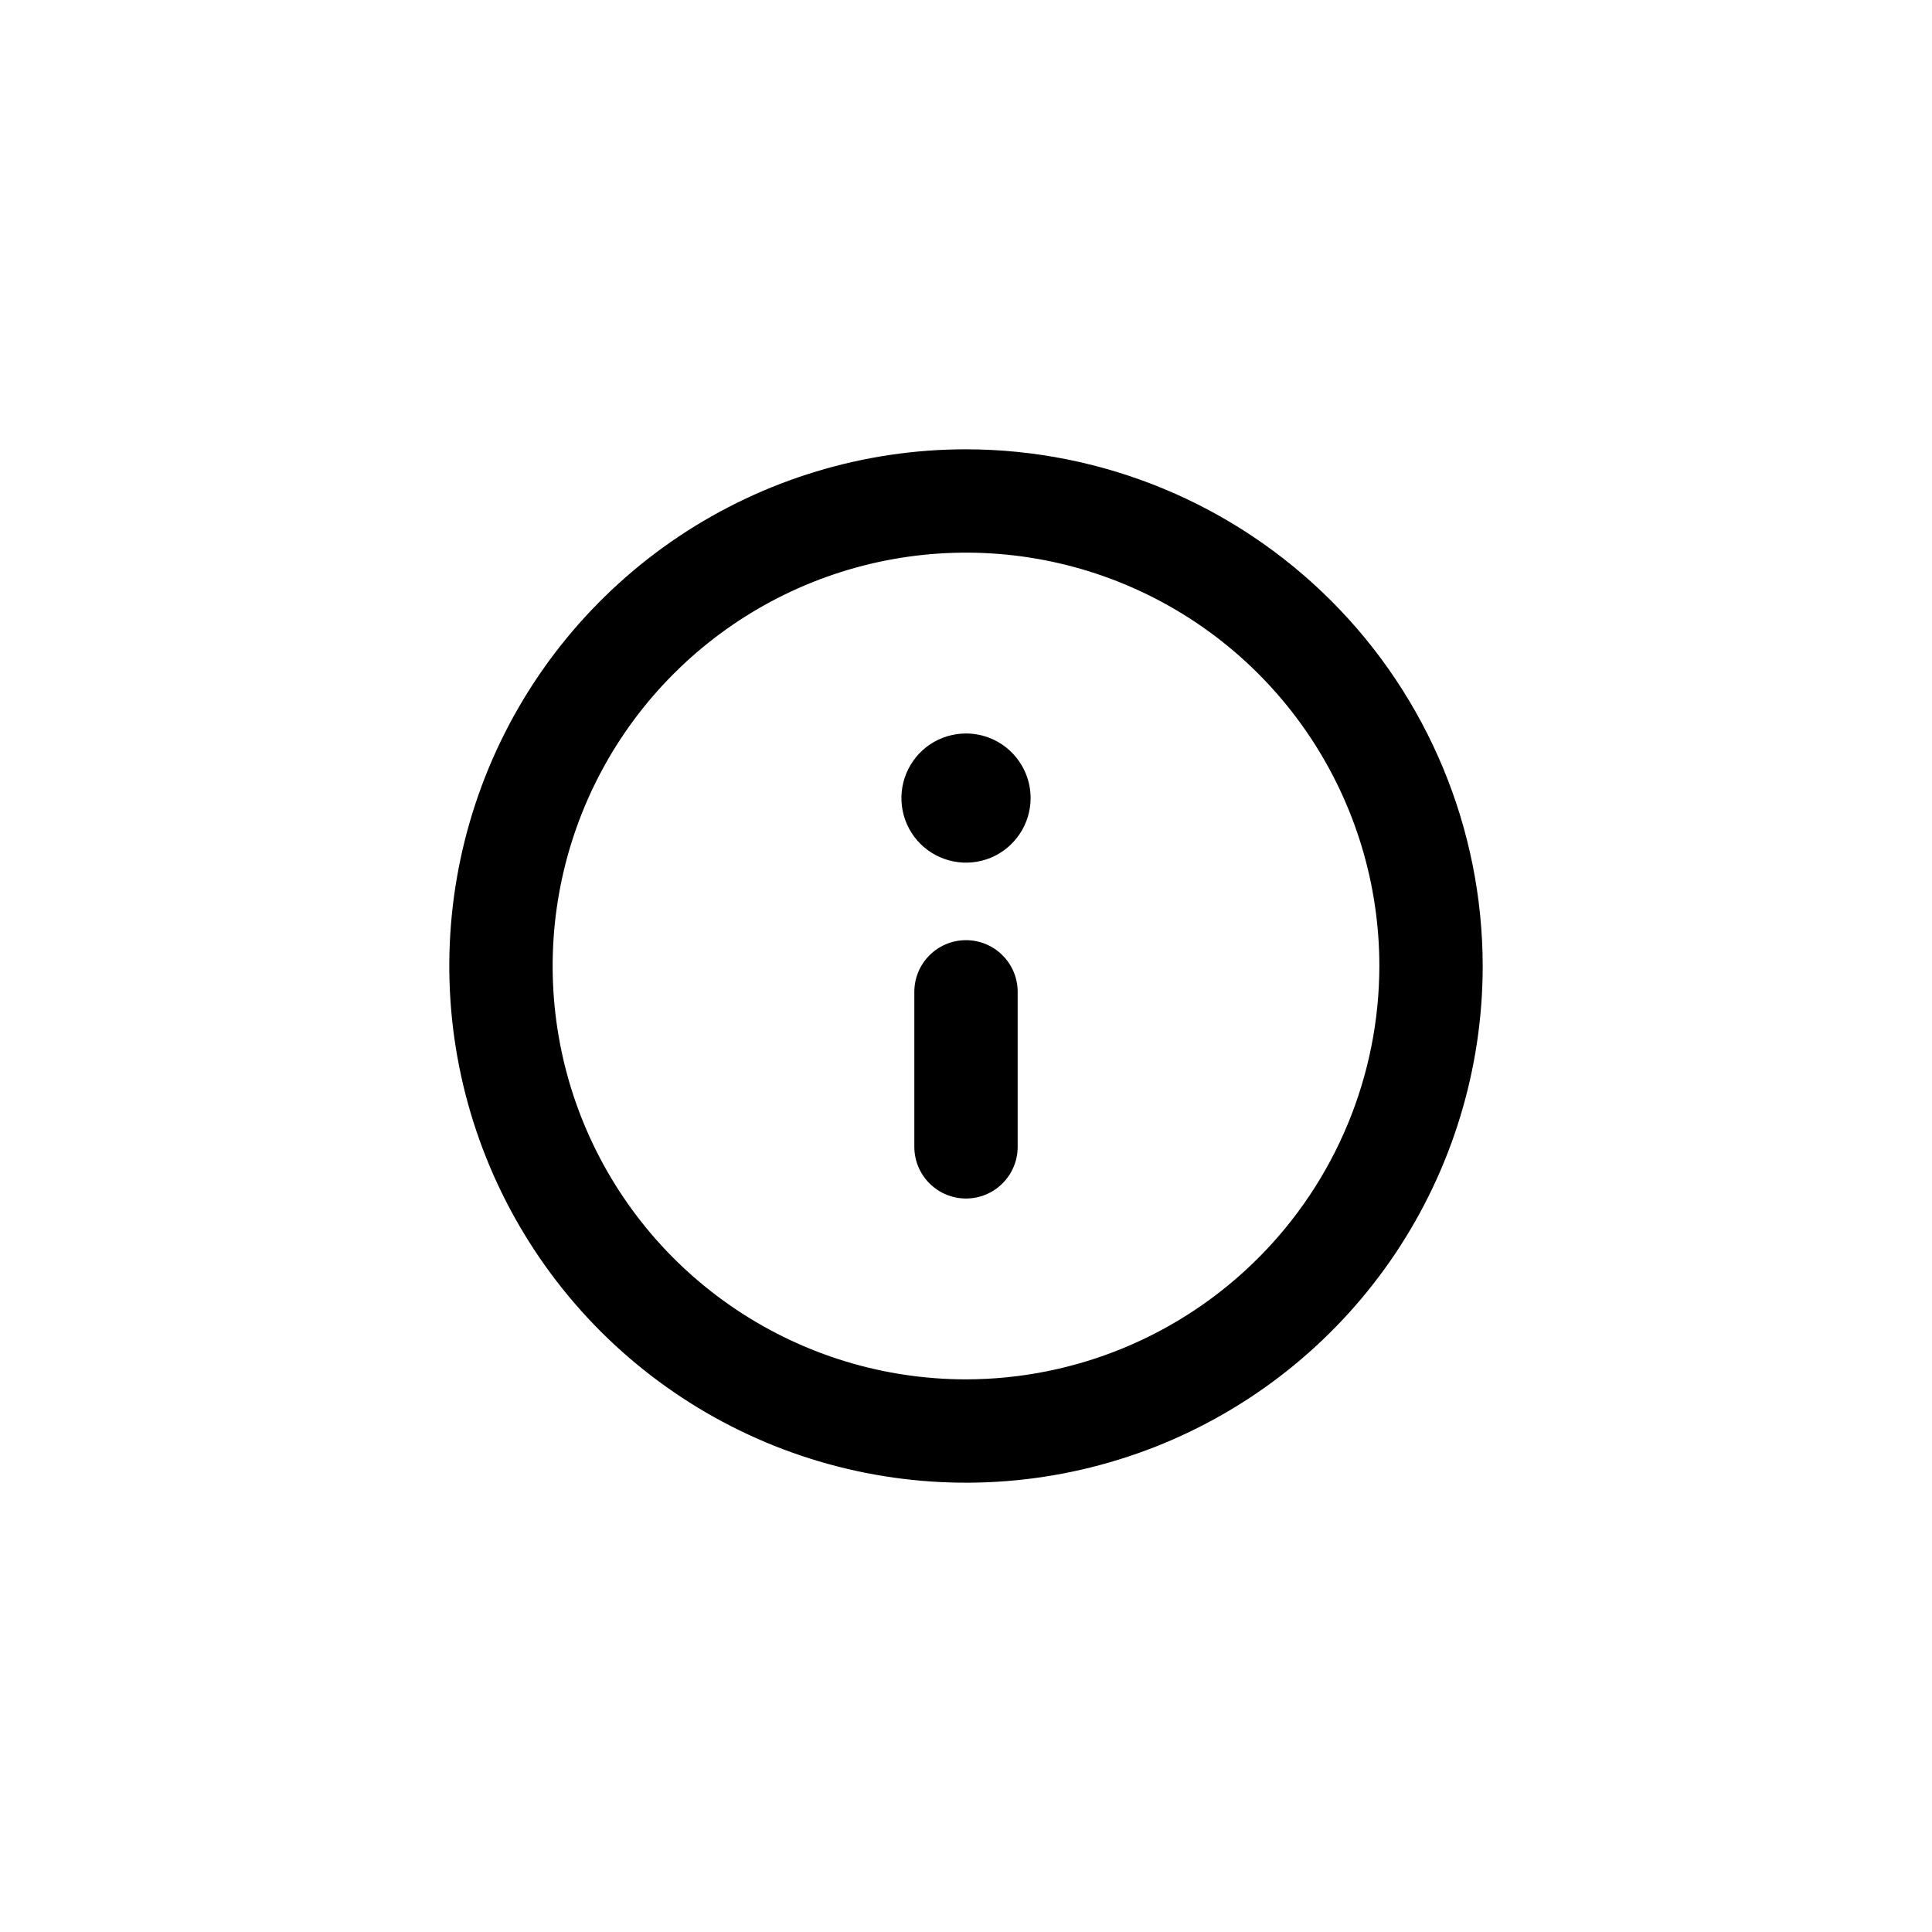 <svg width="43" height="43" viewBox="0 0 43 43" fill="none" xmlns="http://www.w3.org/2000/svg">
<path d="M21.5 10C19.226 10 17.002 10.675 15.111 11.938C13.22 13.202 11.746 14.998 10.875 17.099C10.005 19.201 9.777 21.513 10.221 23.744C10.665 25.974 11.76 28.023 13.368 29.632C14.977 31.24 17.026 32.335 19.256 32.779C21.487 33.223 23.799 32.995 25.901 32.125C28.002 31.254 29.798 29.78 31.062 27.889C32.325 25.998 33 23.774 33 21.5C32.997 18.451 31.784 15.528 29.628 13.372C27.472 11.216 24.549 10.003 21.5 10ZM21.5 30.7C19.68 30.7 17.902 30.16 16.389 29.149C14.876 28.139 13.697 26.702 13 25.021C12.304 23.34 12.122 21.49 12.477 19.705C12.832 17.921 13.708 16.281 14.995 14.995C16.281 13.708 17.921 12.832 19.705 12.477C21.49 12.122 23.34 12.304 25.021 13C26.702 13.697 28.139 14.876 29.149 16.389C30.16 17.902 30.7 19.68 30.7 21.5C30.697 23.939 29.727 26.278 28.002 28.002C26.278 29.727 23.939 30.697 21.5 30.7ZM21.5 20.925C21.195 20.925 20.902 21.046 20.687 21.262C20.471 21.477 20.35 21.77 20.35 22.075V25.525C20.35 25.83 20.471 26.122 20.687 26.338C20.902 26.554 21.195 26.675 21.5 26.675C21.805 26.675 22.098 26.554 22.313 26.338C22.529 26.122 22.65 25.83 22.65 25.525V22.075C22.65 21.77 22.529 21.477 22.313 21.262C22.098 21.046 21.805 20.925 21.5 20.925ZM21.5 16.325C21.216 16.325 20.938 16.409 20.701 16.567C20.465 16.725 20.281 16.95 20.172 17.212C20.063 17.475 20.035 17.764 20.09 18.043C20.146 18.322 20.282 18.578 20.483 18.779C20.685 18.98 20.941 19.117 21.22 19.172C21.498 19.228 21.787 19.199 22.05 19.091C22.313 18.982 22.537 18.797 22.695 18.561C22.853 18.325 22.938 18.047 22.938 17.762C22.938 17.381 22.786 17.016 22.517 16.746C22.247 16.476 21.881 16.325 21.5 16.325Z" fill="currentColor"/>
</svg>

